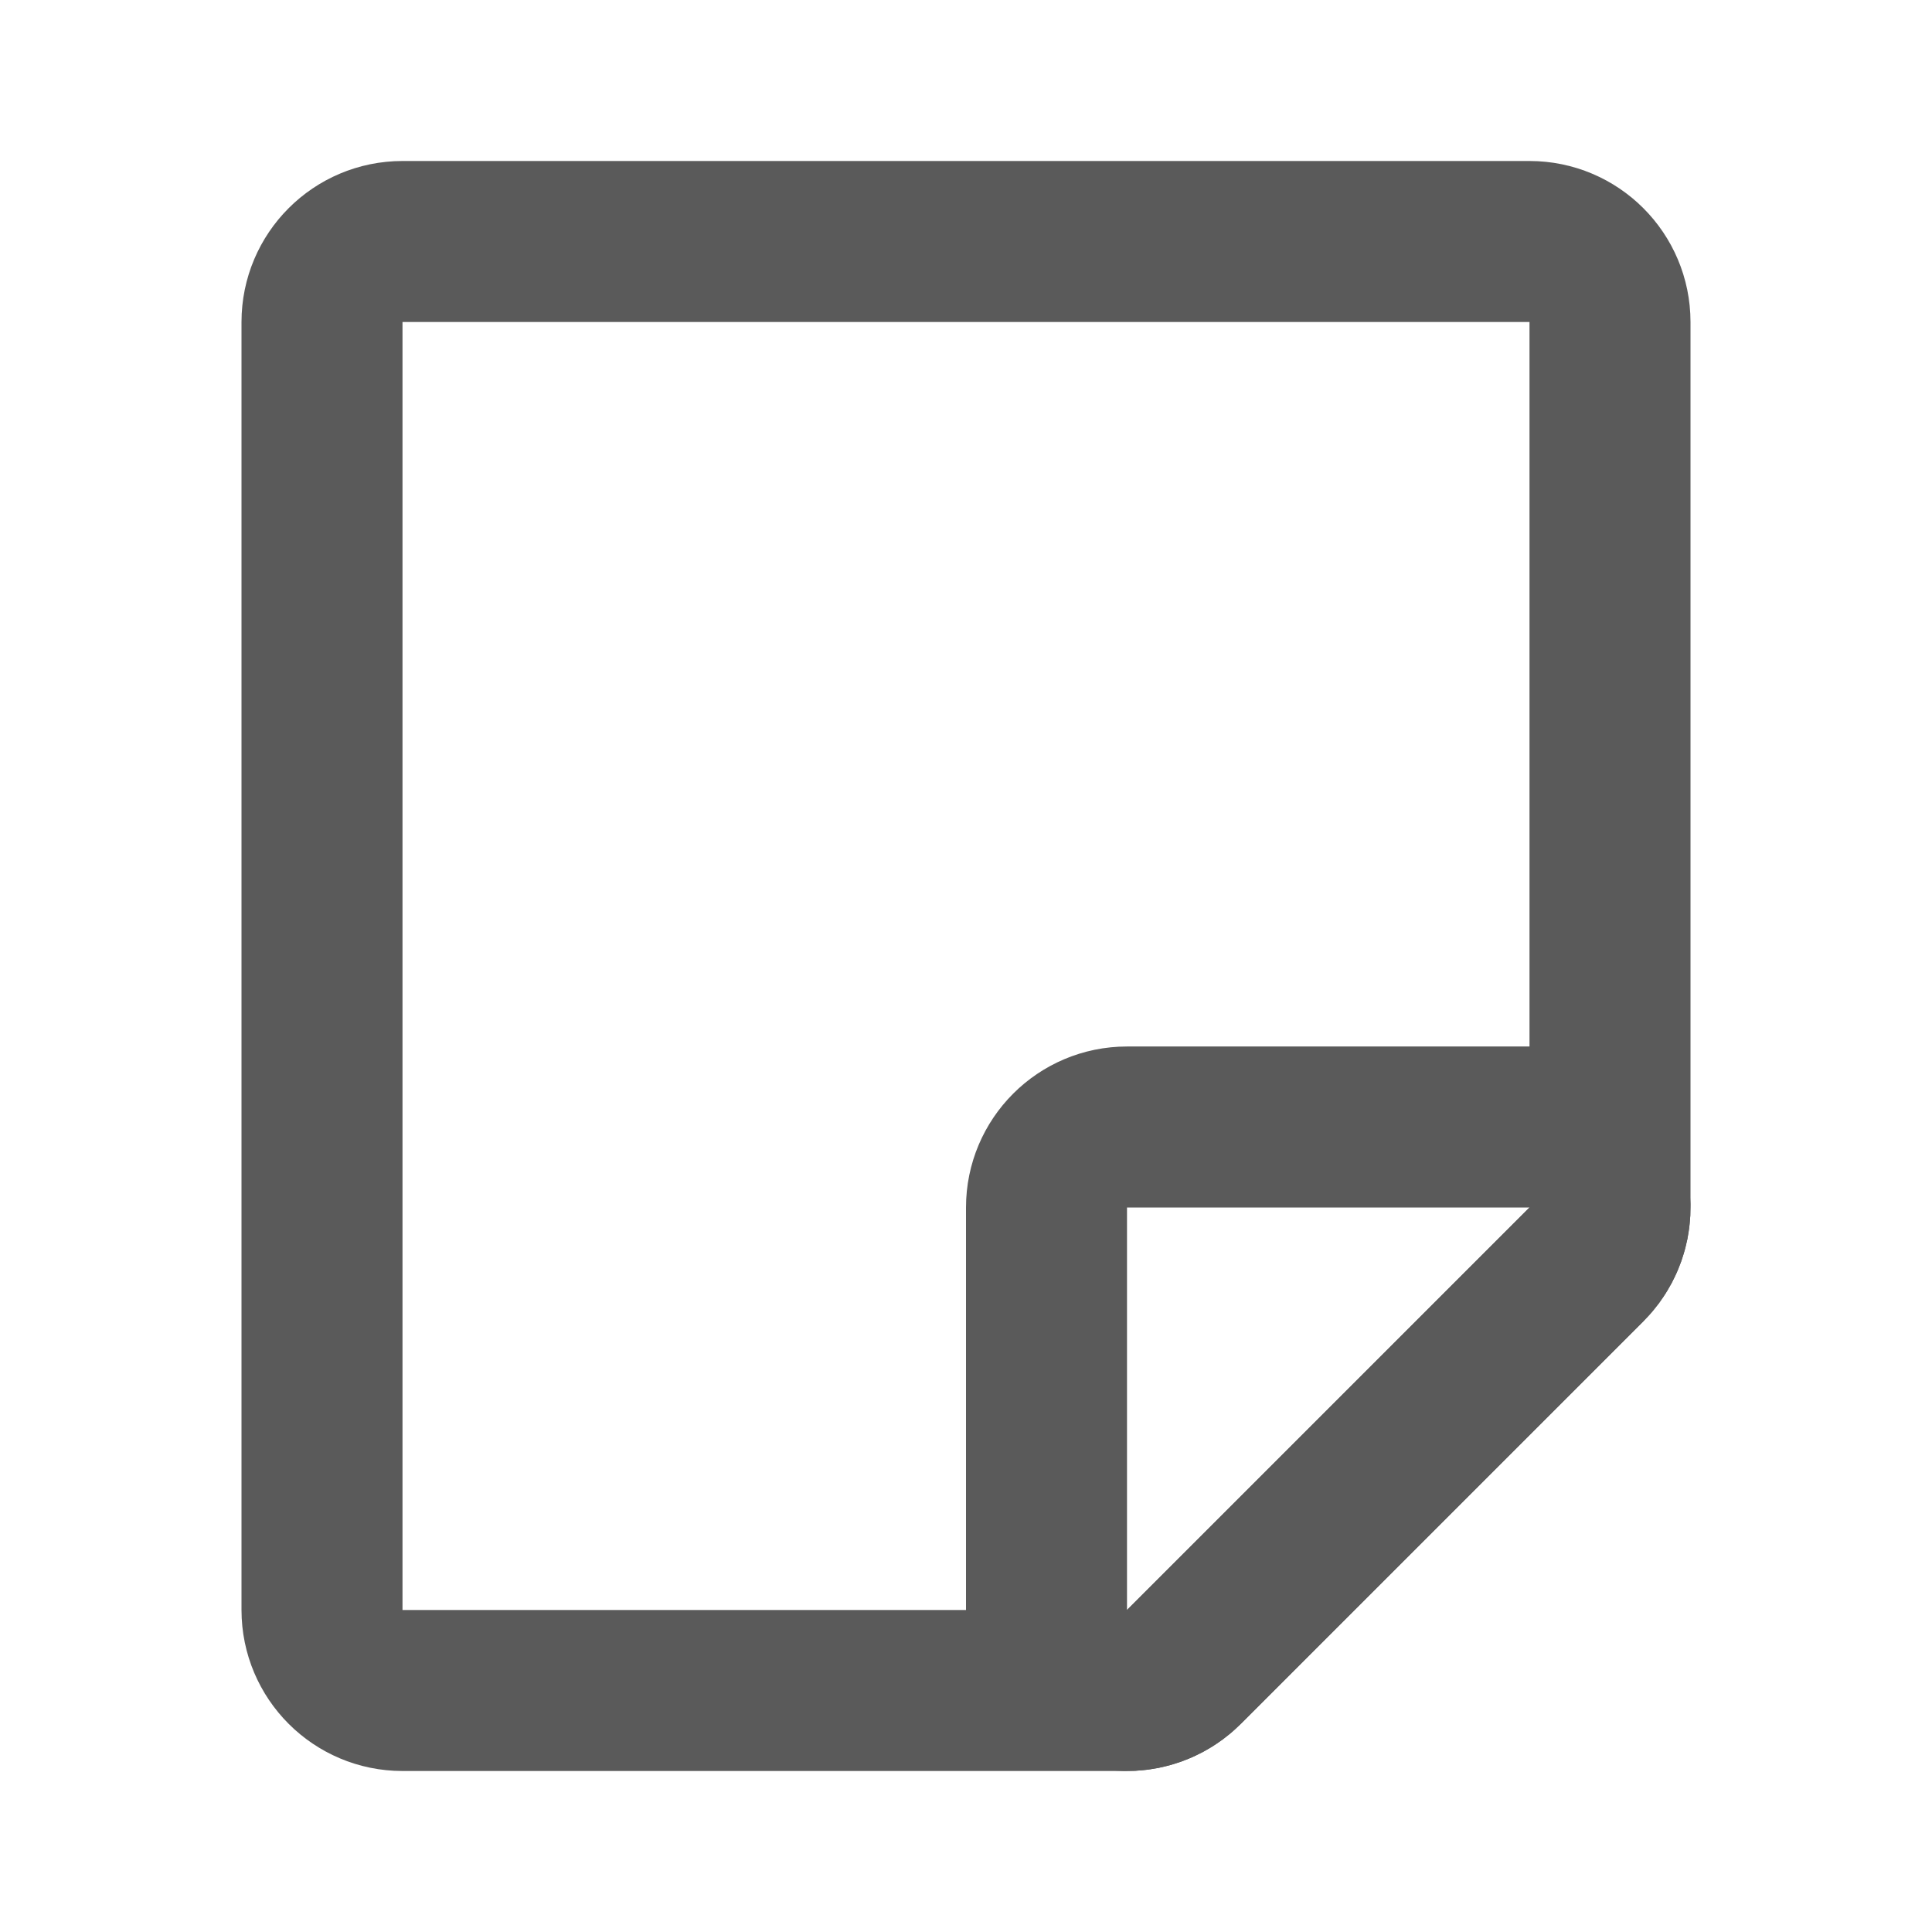 <svg width="24" height="24" viewBox="0 0 24 24" fill="none" xmlns="http://www.w3.org/2000/svg">
<path d="M5 3C4.448 3 4 3.448 4 4V20C4 20.552 4.448 21 5 21H14C14.265 21 14.52 20.895 14.707 20.707L19.707 15.707C19.895 15.52 20 15.265 20 15V4C20 3.448 19.552 3 19 3H5Z" stroke="#5A5A5A" stroke-width="2" stroke-linecap="round" stroke-linejoin="round"/>
<path d="M19.707 15.707C19.993 15.421 20.079 14.991 19.924 14.617C19.769 14.244 19.404 14 19 14H14C13.448 14 13 14.448 13 15V20C13 20.404 13.244 20.769 13.617 20.924C13.991 21.079 14.421 20.993 14.707 20.707L19.707 15.707Z" stroke="#5A5A5A" stroke-width="2" stroke-linecap="round" stroke-linejoin="round"/>
</svg>
